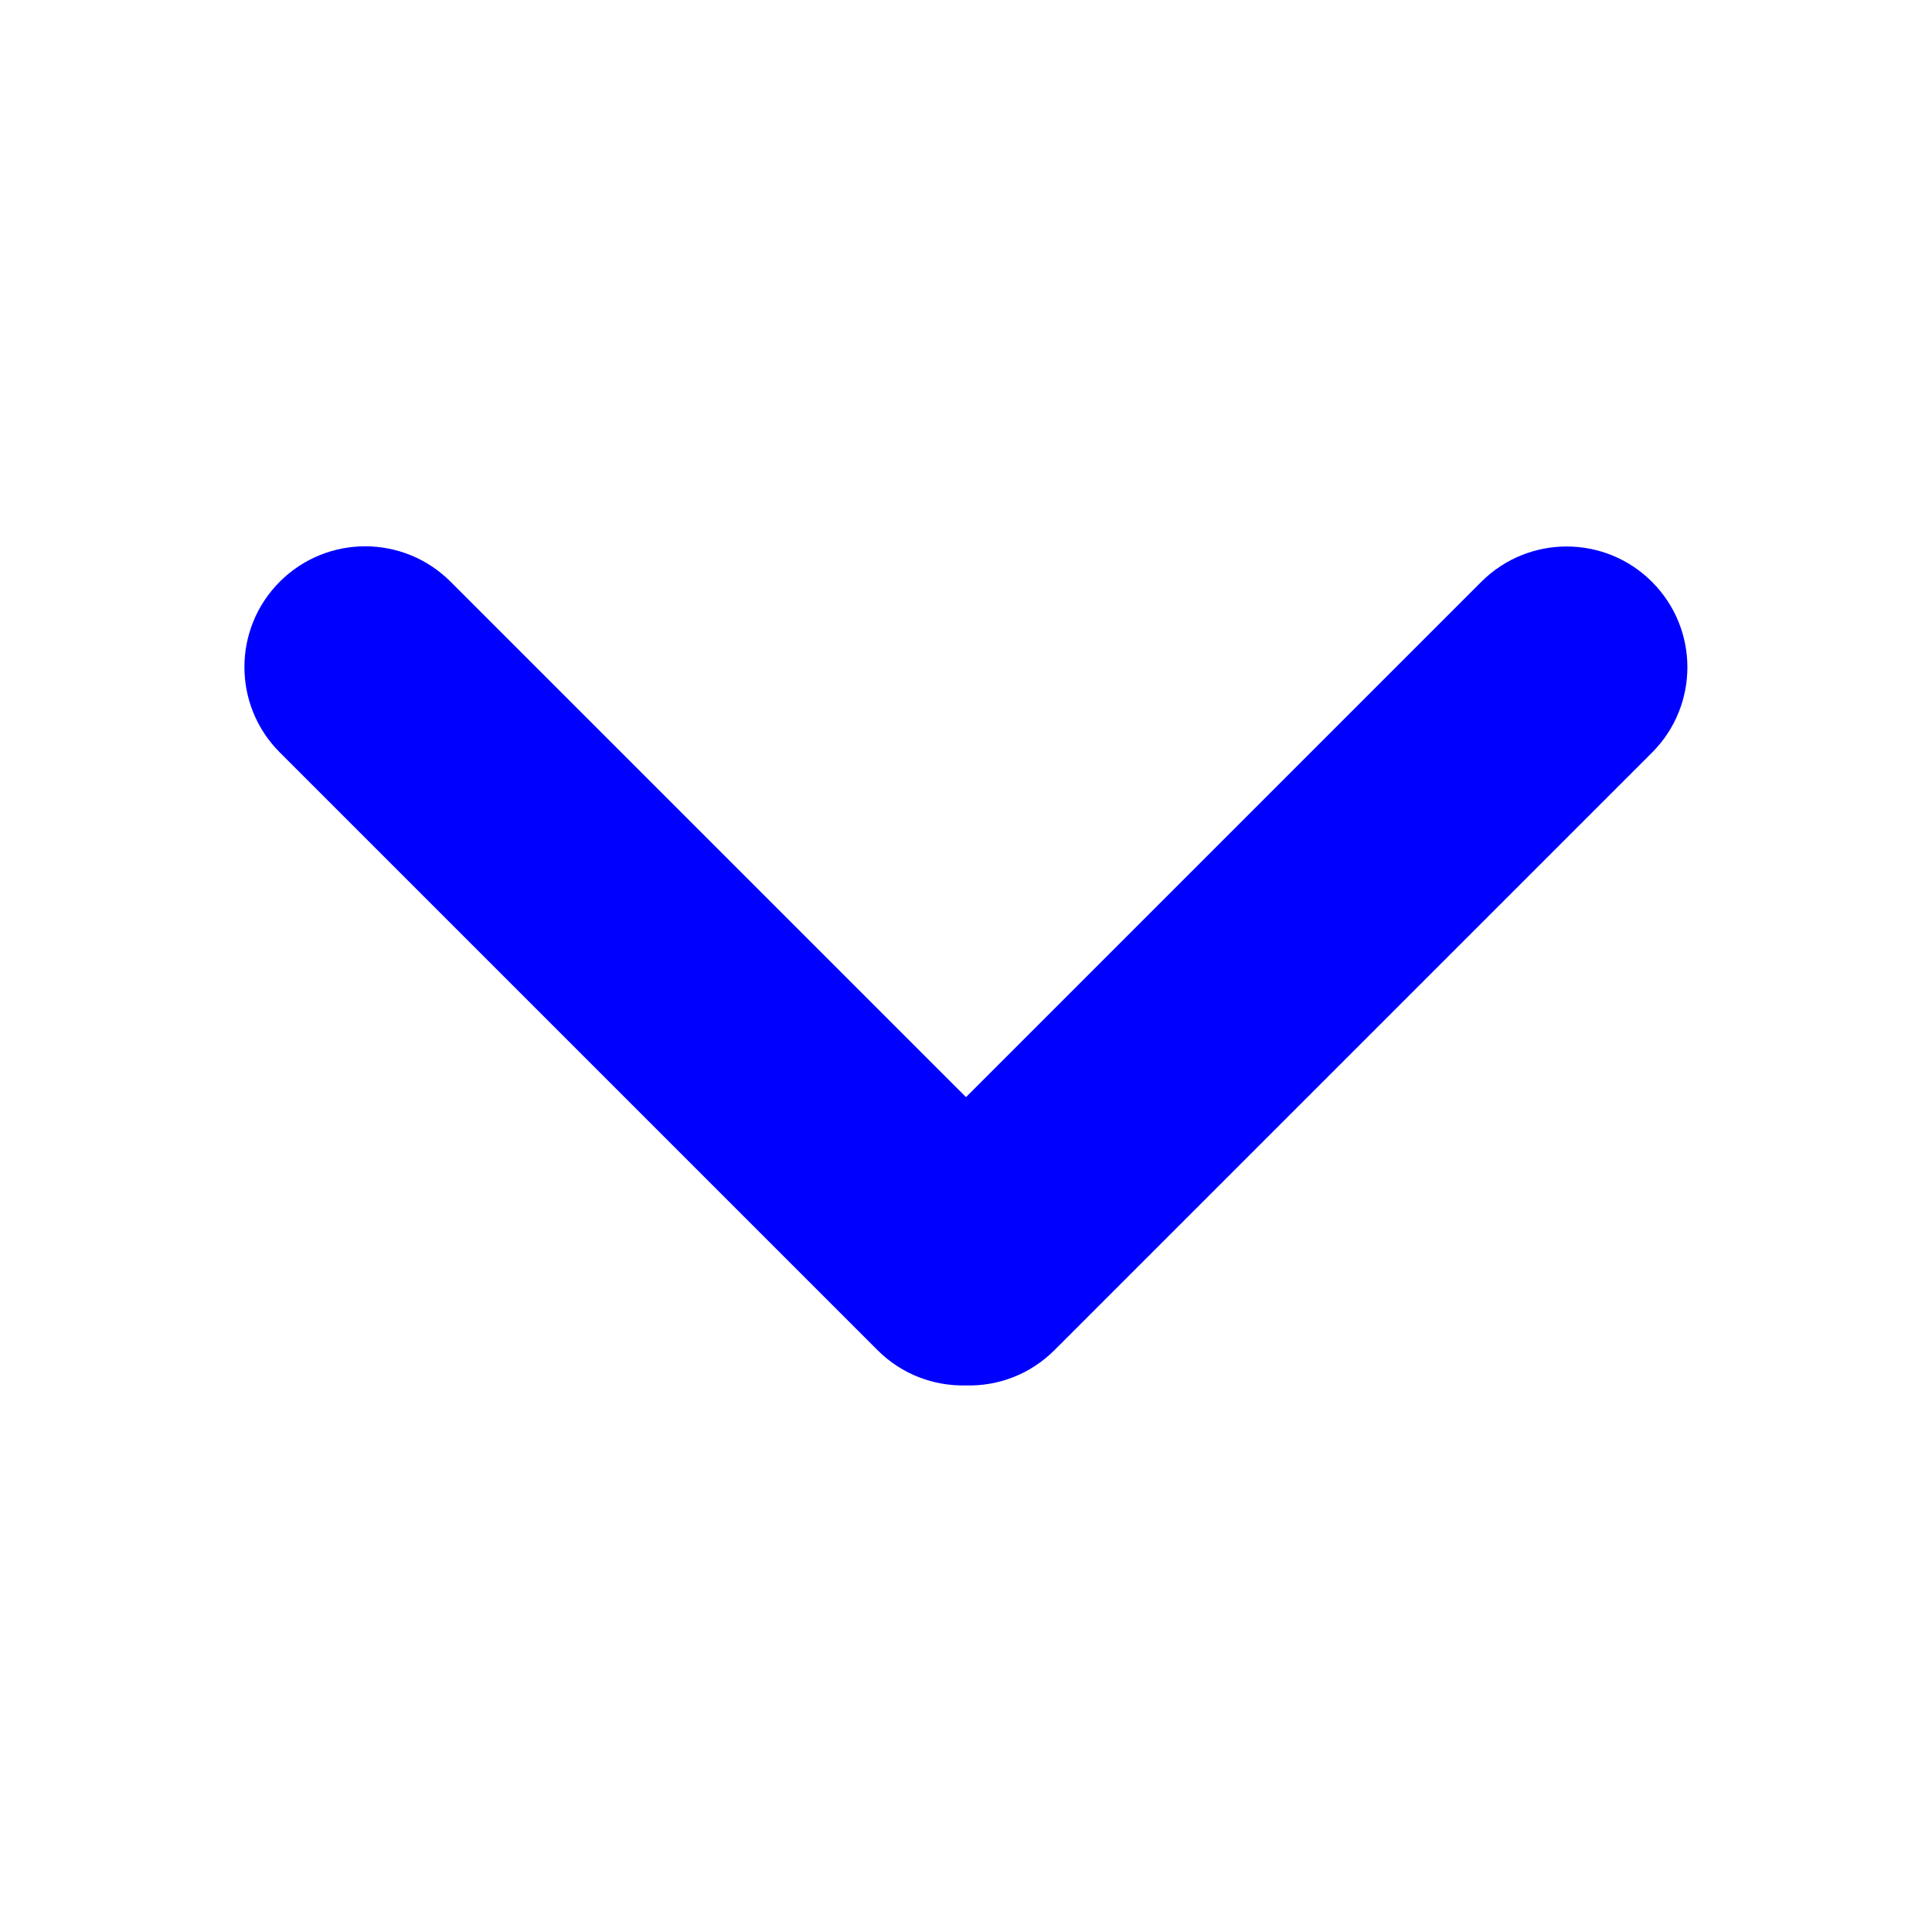 <svg class="svg-icon" style="width: 1em; height: 1em;vertical-align: middle;fill: currentColor;overflow: hidden;" viewBox="0 0 1024 1024" version="1.1" xmlns="http://www.w3.org/2000/svg"><path d="M512 581.5l273.1-273.1c25-25 65.5-25 90.5 0s25 65.5 0 90.5l-316.7 316.7c-12.9 12.9-30 19.2-47 18.7-16.9 0.4-33.9-5.8-46.8-18.699l-316.8-316.8c-25-25-25-65.5 0-90.5s65.5-25 90.5 0l273.2 273.2z" fill="blue" /></svg>